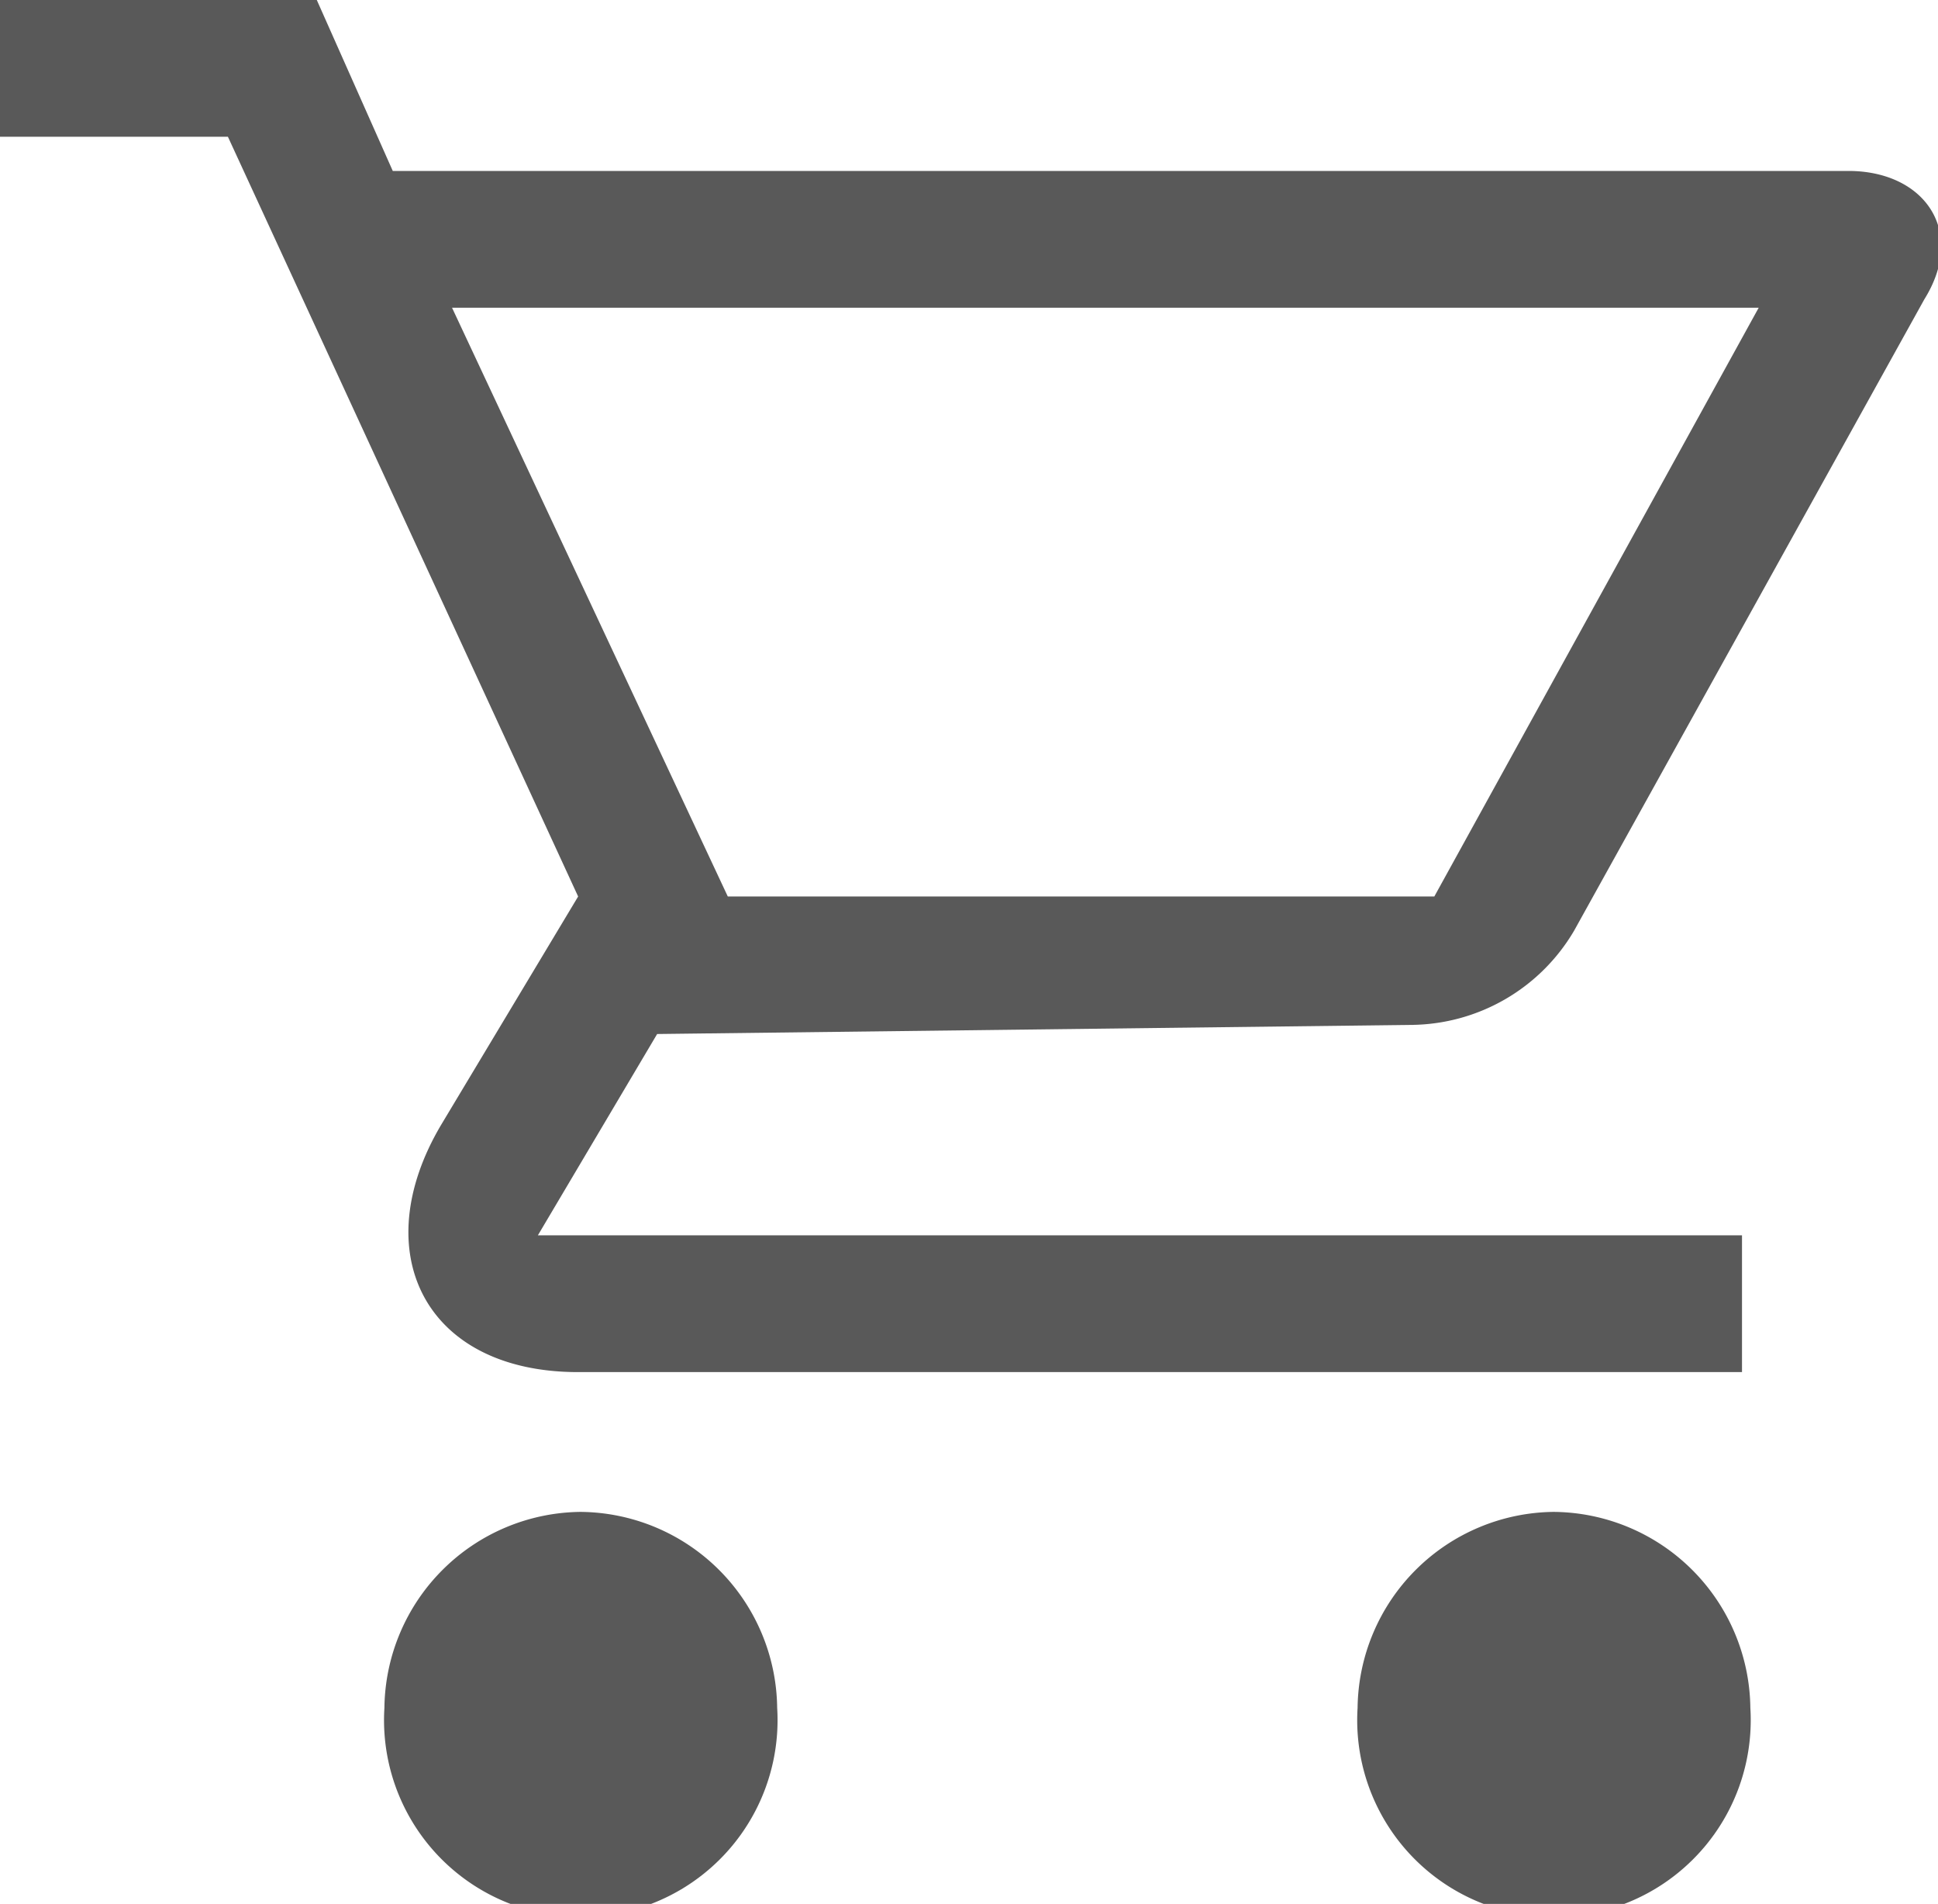 <svg id="Capa_1" data-name="Capa 1" xmlns="http://www.w3.org/2000/svg" viewBox="0 0 25.51 25.06"><defs><style>.cls-1{fill:#595959;}</style></defs><path class="cls-1" d="M20,14.88a2.51,2.51,0,0,0,2.14-1.24l4.61-8.31c.56-.9,0-1.69-1-1.69H6.59l-1-2.25H1.42v1.8h3l4.61,10-1.8,3c-1,1.68-.22,3.26,1.8,3.26H24.35v-1.8H8.5L10.07,15ZM7.37,5.44h17.2L20.3,13.19H11ZM9.06,21.29a2.61,2.61,0,0,0-2.58,2.58,2.59,2.59,0,1,0,5.17,0A2.61,2.61,0,0,0,9.06,21.29Zm12.81,0a2.61,2.61,0,0,0-2.58,2.58,2.59,2.59,0,1,0,5.17,0A2.61,2.61,0,0,0,21.87,21.29Z" transform="translate(-1.42 -1.39)"/></svg>